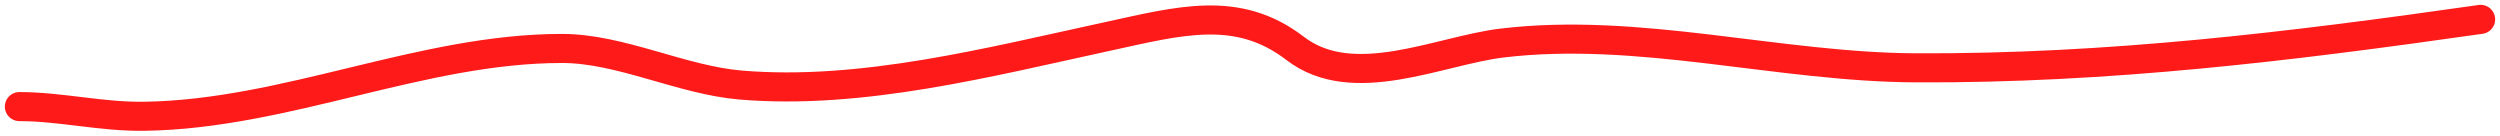 <svg width="258" height="14" viewBox="0 0 258 14" fill="none" xmlns="http://www.w3.org/2000/svg">
<path d="M2 11C6.272 11 10.449 12.064 14.889 12C29.574 11.787 43.488 5 58 5C64.046 5 70.307 8.261 76.444 8.778C88.897 9.826 102.139 6.396 114.222 3.778C121.728 2.152 127.714 0.432 133.667 5C139.645 9.588 148.522 5.224 155 4.444C169.115 2.746 183.512 6.929 197.667 7C217.546 7.099 236.343 4.808 256 2" stroke="#FF1A1A" stroke-width="3" stroke-linecap="round"/>
</svg>
